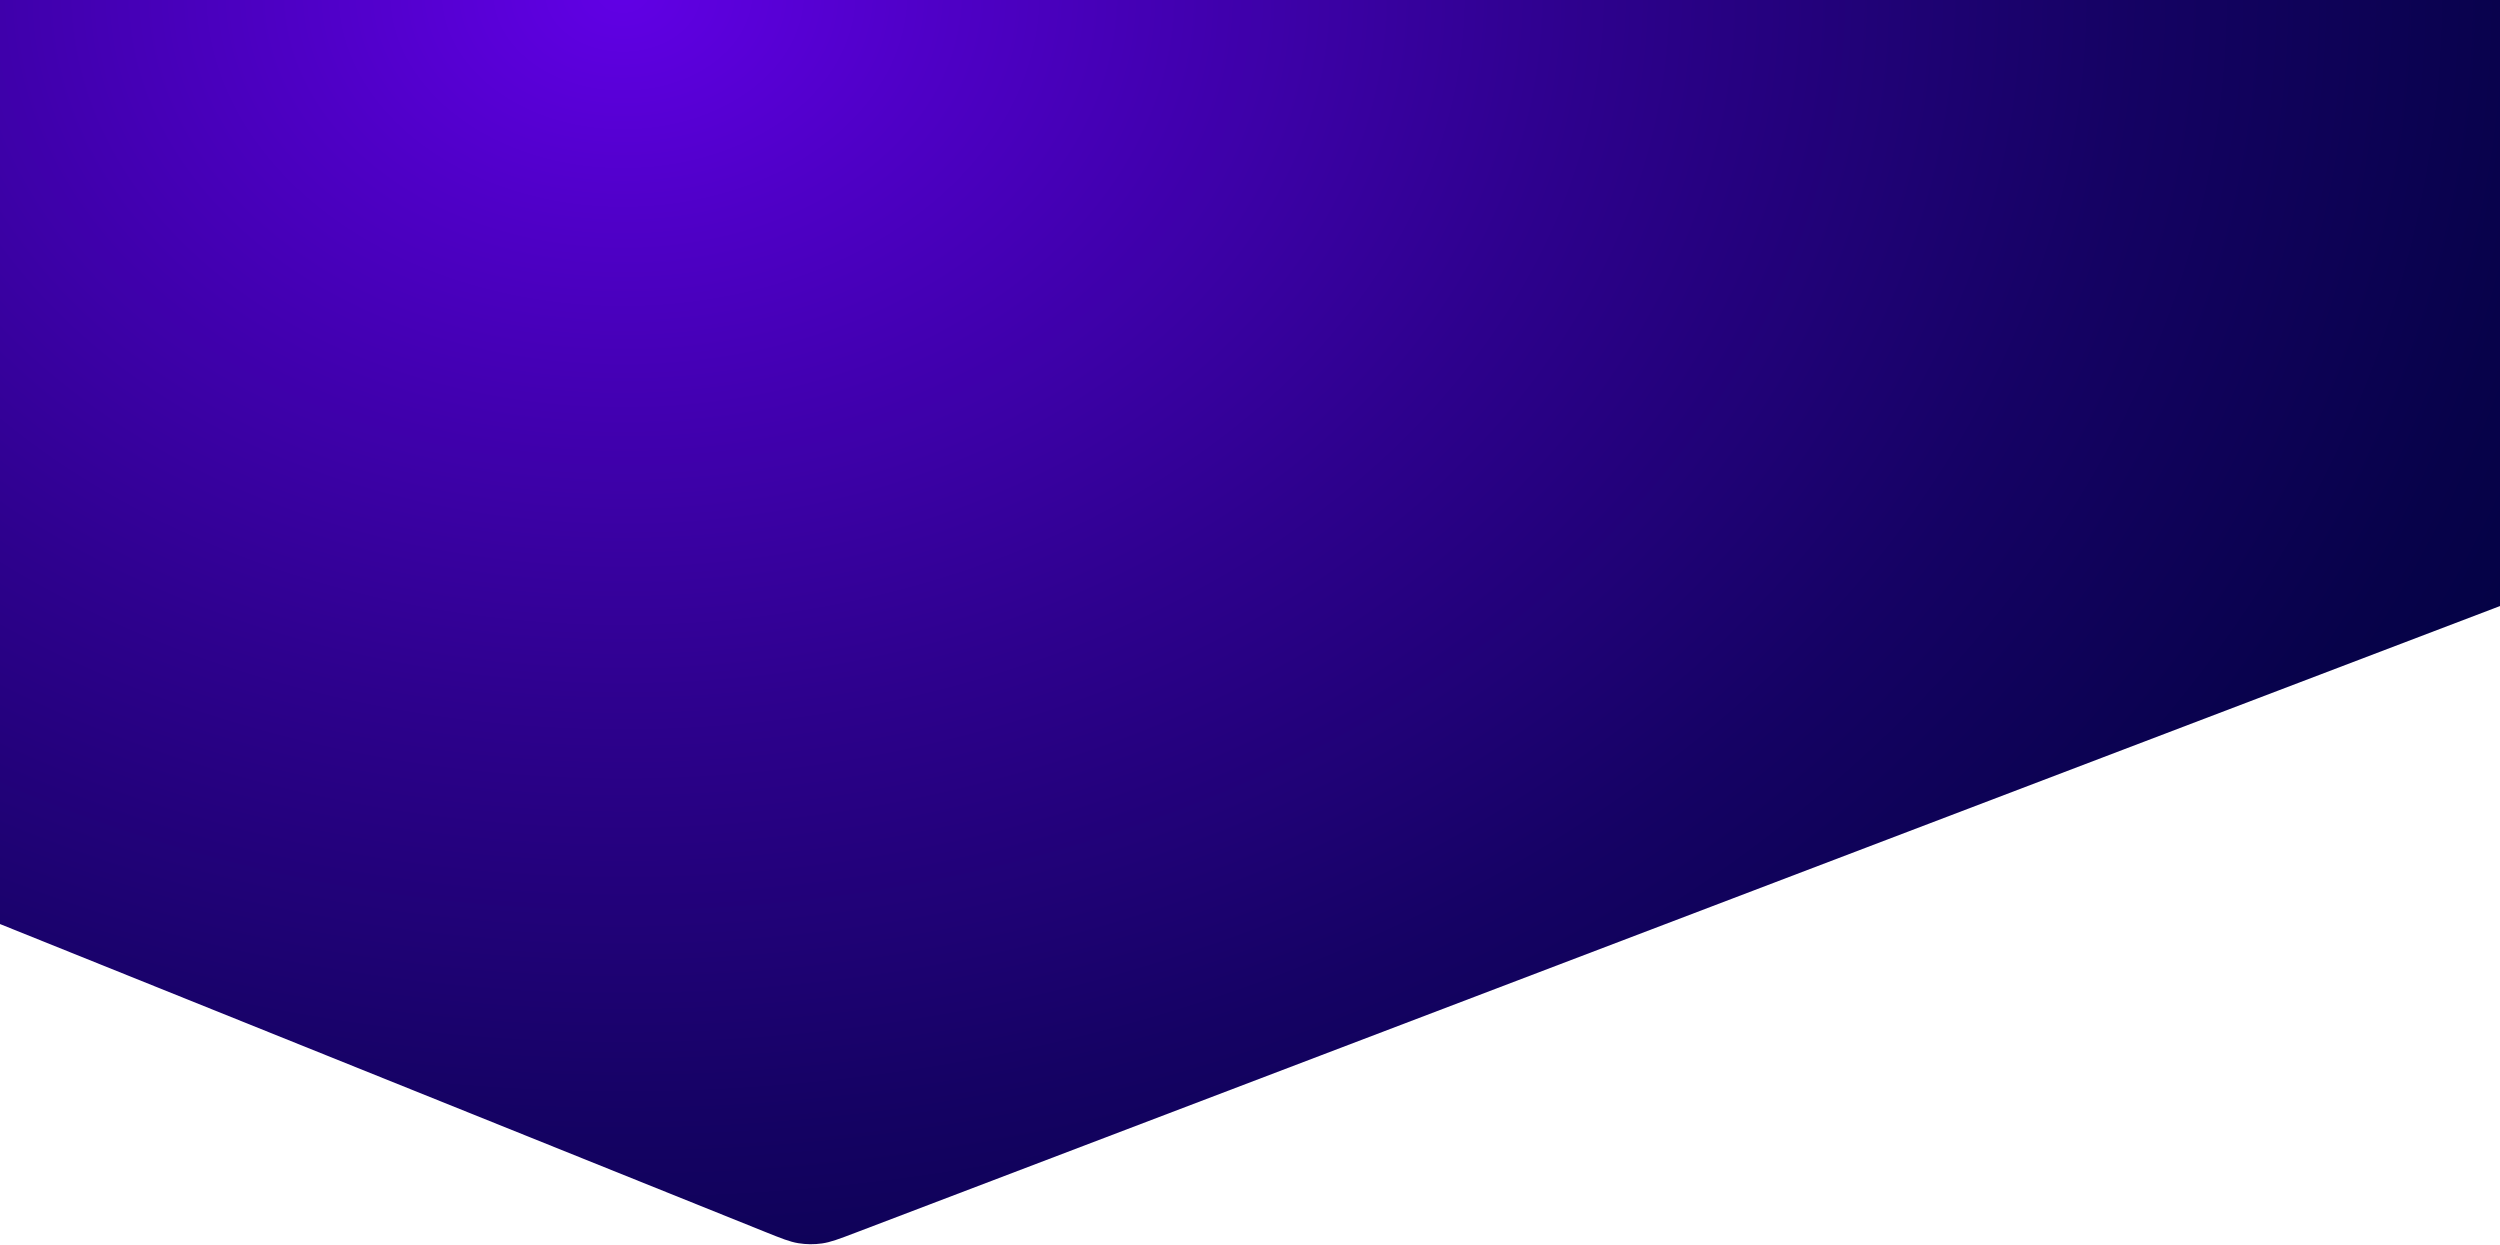 <svg width="1600" height="797" viewBox="0 0 1600 797" fill="none" xmlns="http://www.w3.org/2000/svg">
<path d="M0 0H1600V387.87L547.597 788.912C536.955 792.967 531.634 794.995 526.162 795.788C521.103 796.52 515.962 796.473 510.917 795.647C505.461 794.754 500.178 792.628 489.613 788.377L0 591.385V0Z" fill="url(#paint0_radial_187:17075)"/>
<defs>
<radialGradient id="paint0_radial_187:17075" cx="0" cy="0" r="1" gradientUnits="userSpaceOnUse" gradientTransform="translate(396.84 -8.619) scale(1404.52 1060.25)">
<stop stop-color="#6100E5"/>
<stop offset="0.142" stop-color="#4F00C7"/>
<stop offset="0.434" stop-color="#2E018E"/>
<stop offset="0.685" stop-color="#150264"/>
<stop offset="0.882" stop-color="#07024A"/>
<stop offset="1" stop-color="#010241"/>
</radialGradient>
</defs>
</svg>
